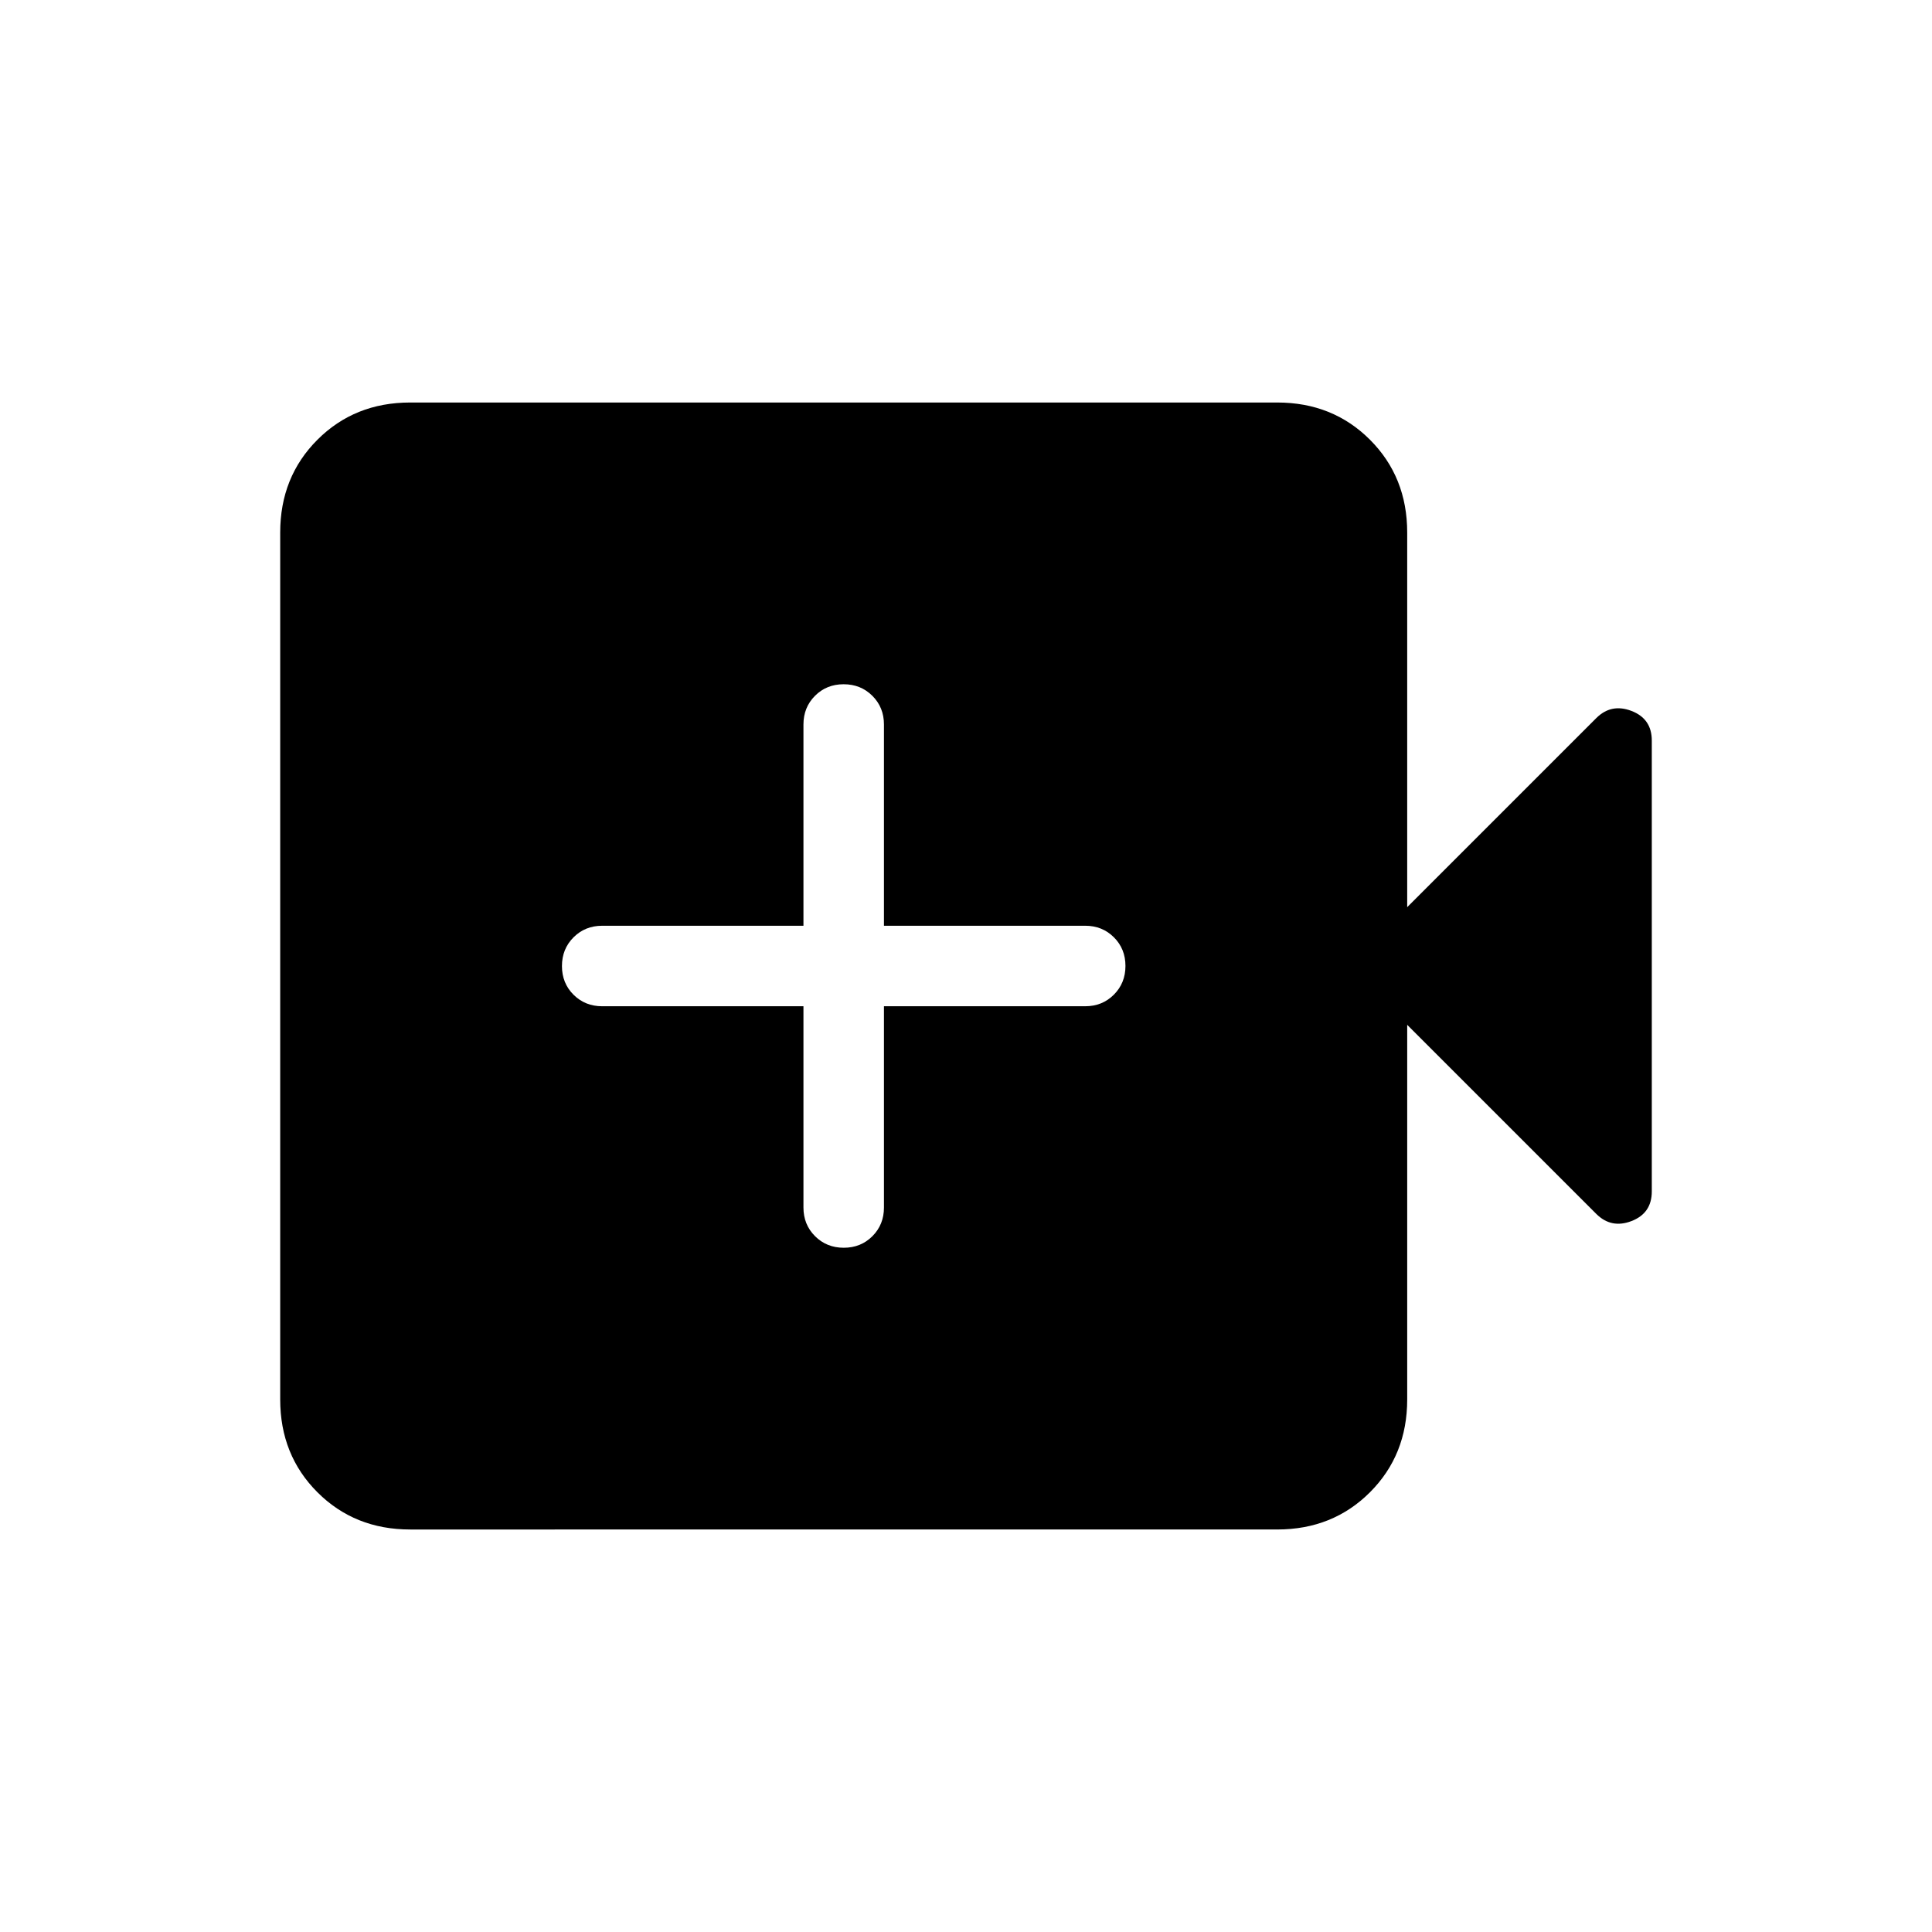 <svg xmlns="http://www.w3.org/2000/svg" height="24" viewBox="0 -960 960 960" width="24"><path d="M399.231-460v100q0 8.5 5.757 14.25 5.758 5.75 14.27 5.75 8.511 0 14.242-5.75 5.731-5.75 5.731-14.25v-100h100q8.5 0 14.25-5.758 5.75-5.757 5.75-14.269t-5.75-14.242q-5.75-5.731-14.25-5.731h-100v-100q0-8.5-5.758-14.25T419.204-620q-8.512 0-14.243 5.75-5.73 5.75-5.73 14.25v100h-100q-8.5 0-14.25 5.758-5.75 5.757-5.75 14.269t5.75 14.242q5.75 5.731 14.25 5.731h100ZM203.846-200q-27.616 0-46.116-18.5t-18.5-46.115v-430.77q0-27.615 18.5-46.115 18.5-18.5 46.116-18.5h430.769q27.616 0 46.116 18.5t18.5 46.115v186.154l93.93-93.93q7.455-7.455 17.532-3.577Q820.77-602.859 820.77-592v224q0 10.859-10.077 14.738-10.077 3.878-17.532-3.577l-93.93-93.93v186.154q0 27.615-18.5 46.115-18.5 18.5-46.116 18.5H203.846Z"/></svg>
